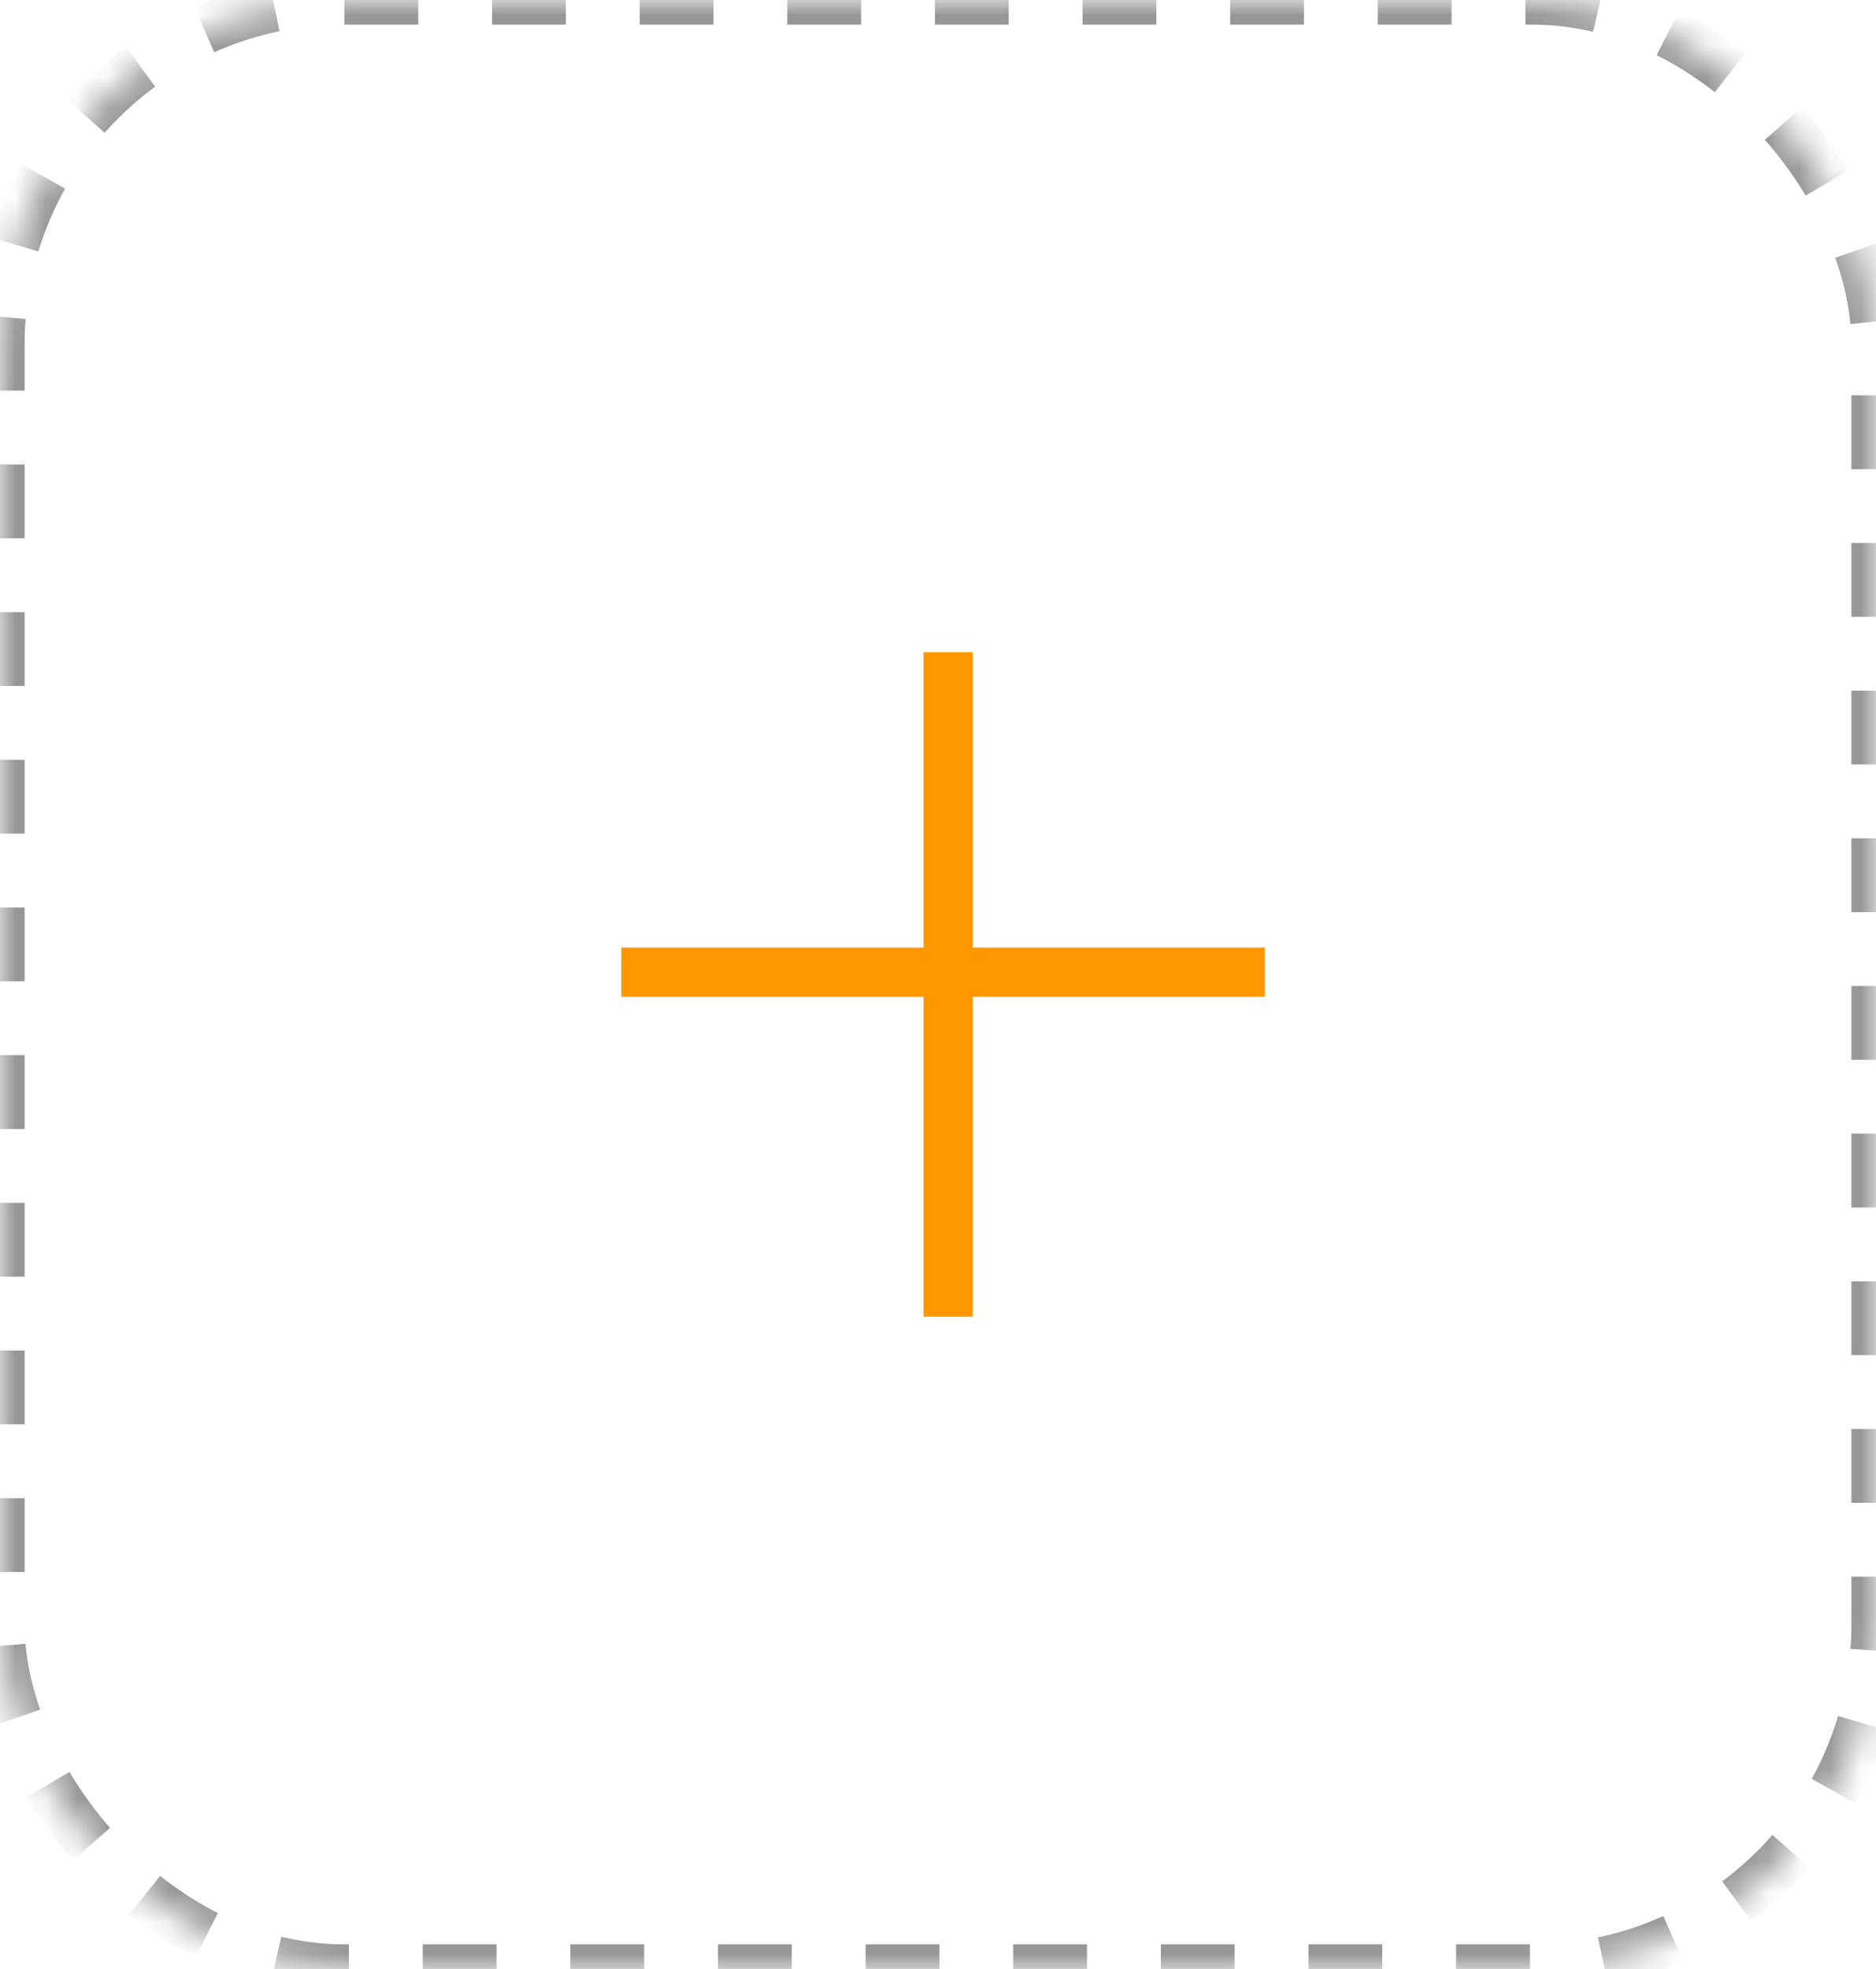 <?xml version="1.0" encoding="UTF-8"?>
<svg width="61px" height="64px" viewBox="0 0 61 64" version="1.1" xmlns="http://www.w3.org/2000/svg" xmlns:xlink="http://www.w3.org/1999/xlink">
    <!-- Generator: Sketch 40.3 (33839) - http://www.bohemiancoding.com/sketch -->
    <title>Group 10</title>
    <desc>Created with Sketch.</desc>
    <defs>
        <rect id="path-1" x="0" y="0" width="61" height="64" rx="11.2"></rect>
        <mask id="mask-2" maskContentUnits="userSpaceOnUse" maskUnits="objectBoundingBox" x="0" y="0" width="61" height="64" fill="white">
            <use xlink:href="#path-1"></use>
        </mask>
    </defs>
    <g id="Page-1" stroke="none" stroke-width="1" fill="none" fill-rule="evenodd">
        <g id="预约－订单详情" transform="translate(-648, -532)" stroke-width="1.6">
            <g id="Group-10" transform="translate(648, 532)">
                <use id="Rectangle-1089" stroke="#979797" mask="url(#mask-2)" stroke-dasharray="2.4" xlink:href="#path-1"></use>
                <g id="Group-19" transform="translate(31, 32) rotate(-270) translate(-31, -32) translate(21, 22)" stroke="#FF9800" stroke-linecap="square">
                    <path d="M0,10.171 L20,10.171" id="Line"></path>
                    <path d="M9.6,0.671 L9.6,20" id="Line"></path>
                </g>
            </g>
        </g>
    </g>
</svg>